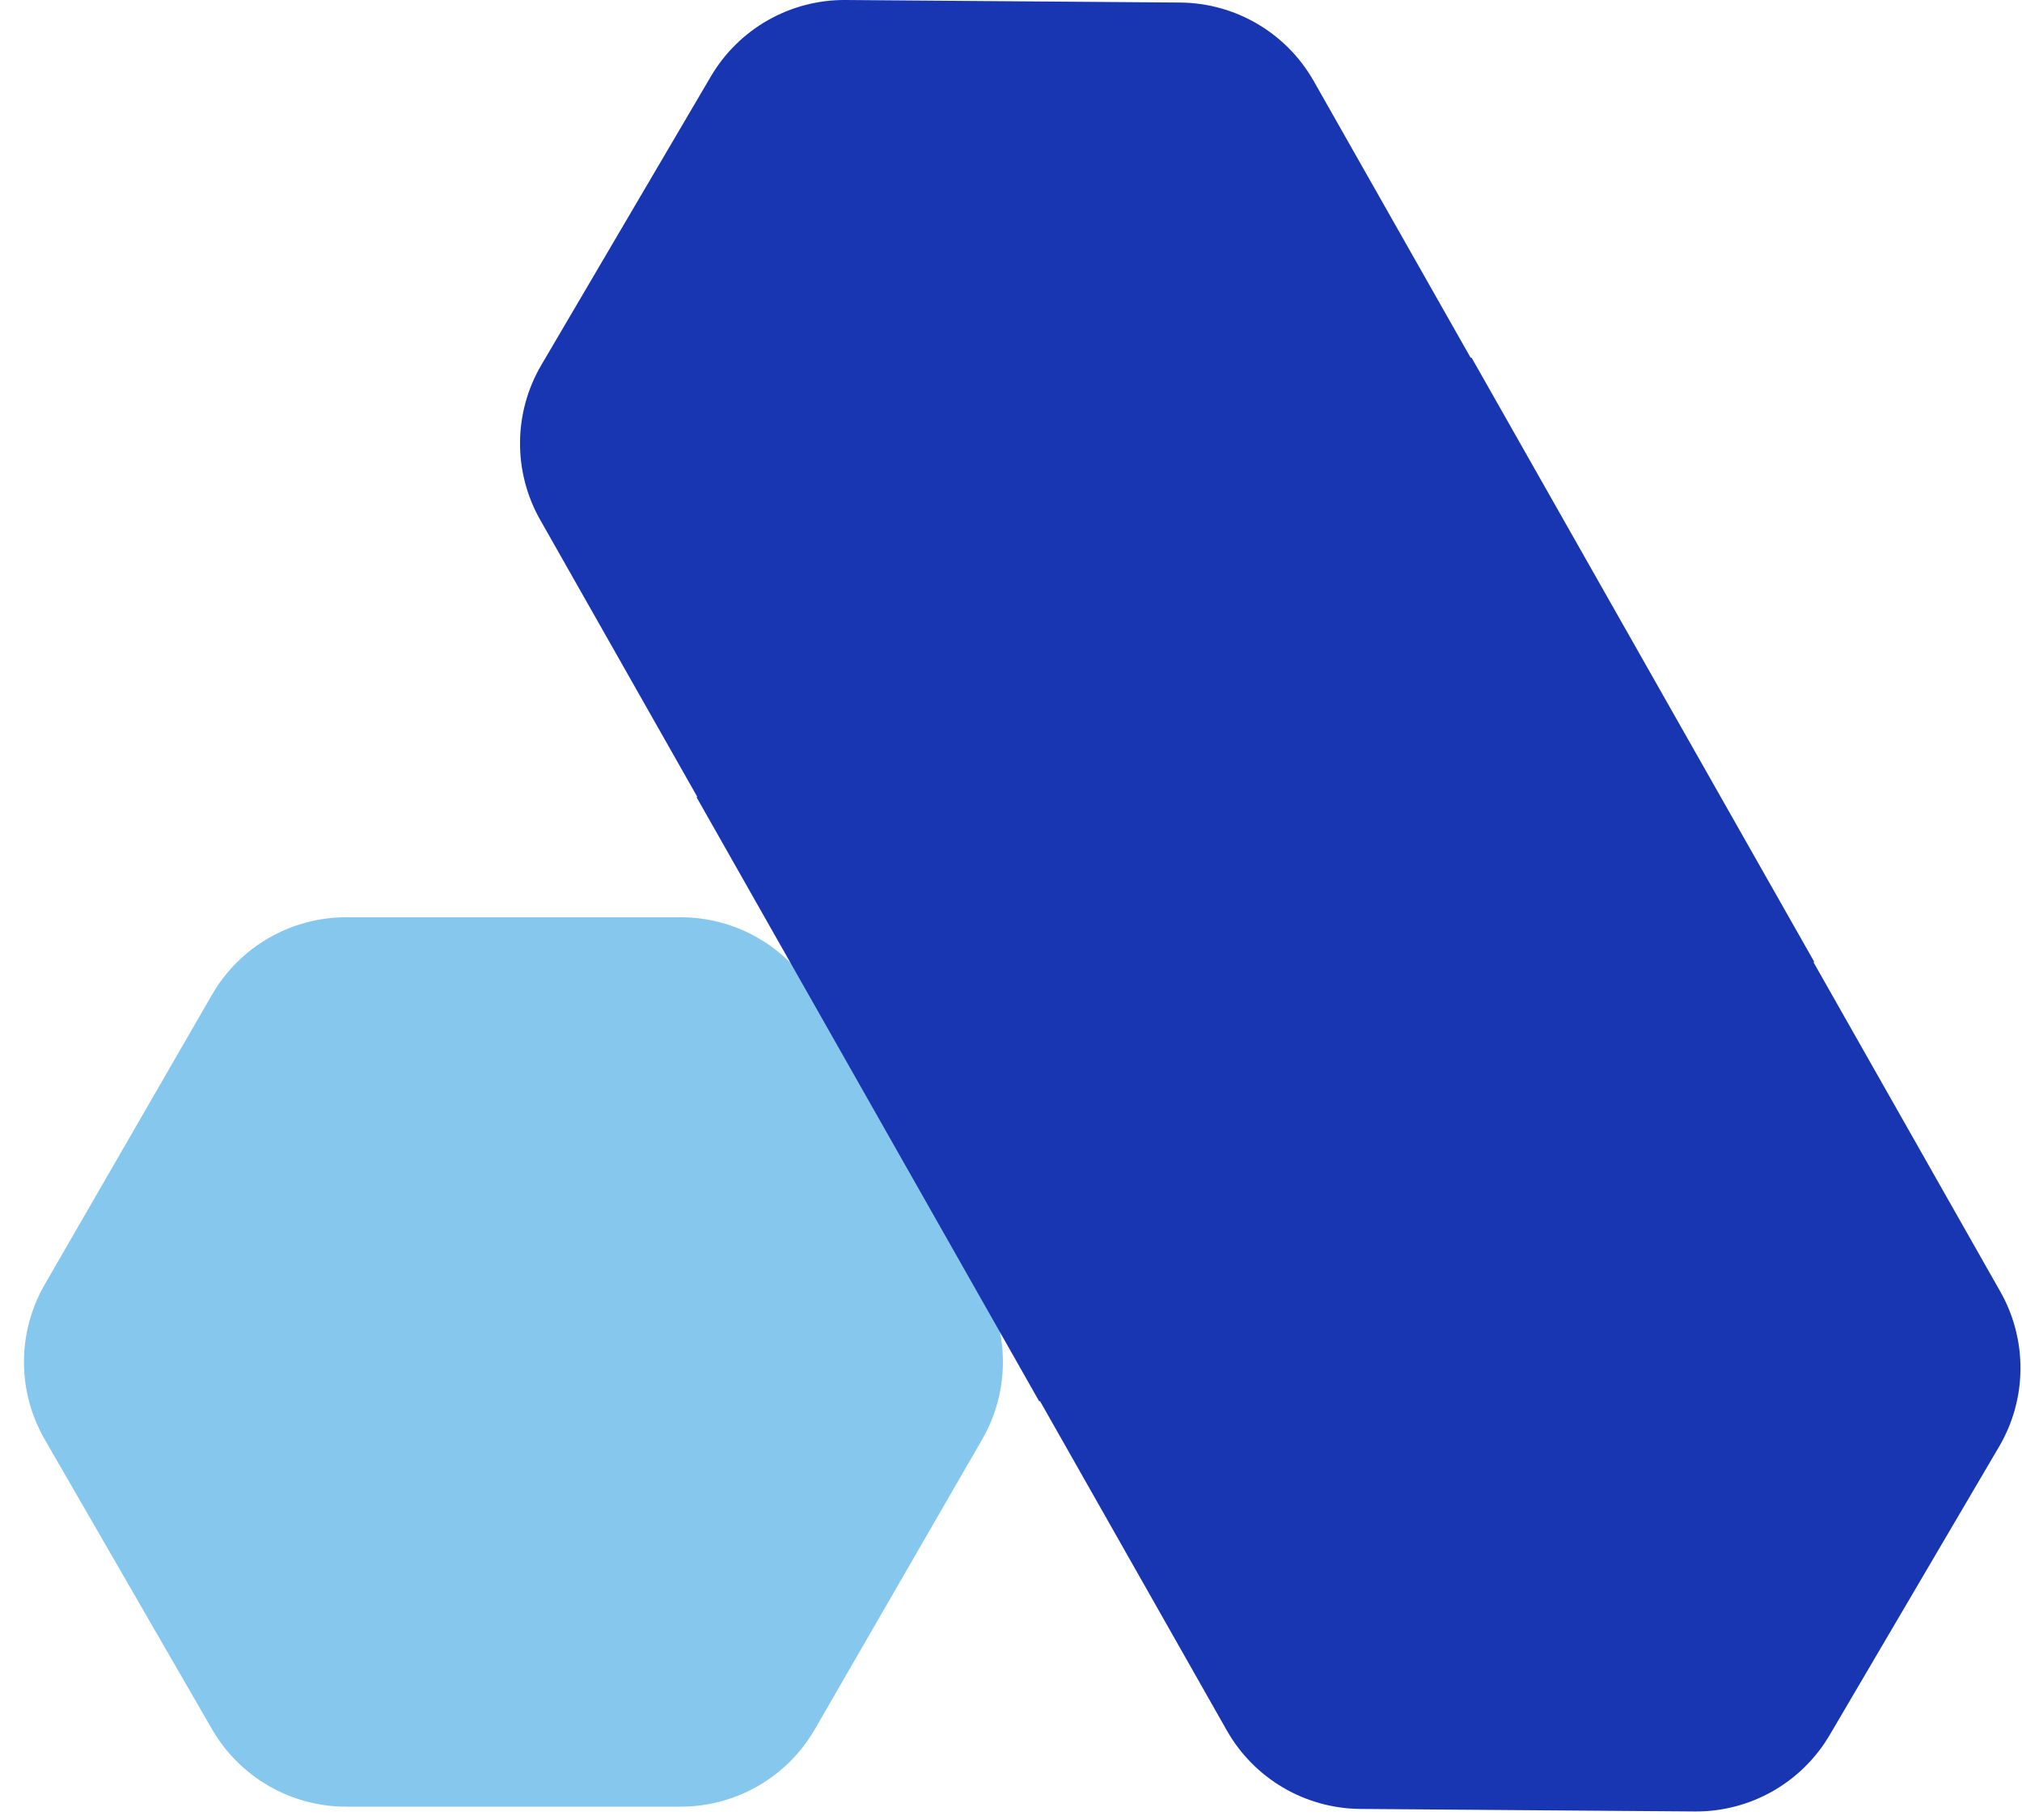 <svg width="150" height="135" viewBox="0 0 150 135" fill="none" xmlns="http://www.w3.org/2000/svg">
<path d="M3.318 106.771C1.265 103.216 1.265 98.834 3.318 95.278L15.727 73.786C17.78 70.23 21.574 68.039 25.68 68.039H50.498C54.603 68.039 58.398 70.23 60.451 73.786L72.86 95.278C74.913 98.834 74.913 103.216 72.86 106.771L60.451 128.264C58.398 131.82 54.604 134.011 50.498 134.011H25.68C21.574 134.011 17.78 131.82 15.727 128.264L3.318 106.771Z" fill="#86C7ED"/>
<path d="M87.547 0.189C91.653 0.221 95.431 2.44 97.457 6.012L109.09 26.521C109.099 26.536 109.118 26.542 109.133 26.533C109.148 26.525 109.167 26.53 109.176 26.545L134.57 71.314C134.578 71.329 134.573 71.348 134.558 71.356C134.543 71.365 134.537 71.384 134.546 71.399L148.391 95.806C150.417 99.378 150.384 103.759 148.304 107.299L135.732 128.697C133.652 132.237 129.841 134.398 125.735 134.367L100.919 134.179C96.813 134.148 93.035 131.928 91.01 128.357L77.163 103.947C77.155 103.933 77.136 103.928 77.121 103.936C77.107 103.945 77.088 103.94 77.08 103.925L51.685 59.155C51.677 59.14 51.682 59.122 51.697 59.113C51.711 59.105 51.716 59.086 51.708 59.072L40.074 38.561C38.048 34.99 38.081 30.609 40.161 27.069L52.734 5.671C54.814 2.131 58.624 -0.031 62.73 0L87.547 0.189Z" fill="#1836B2"/>
</svg>
